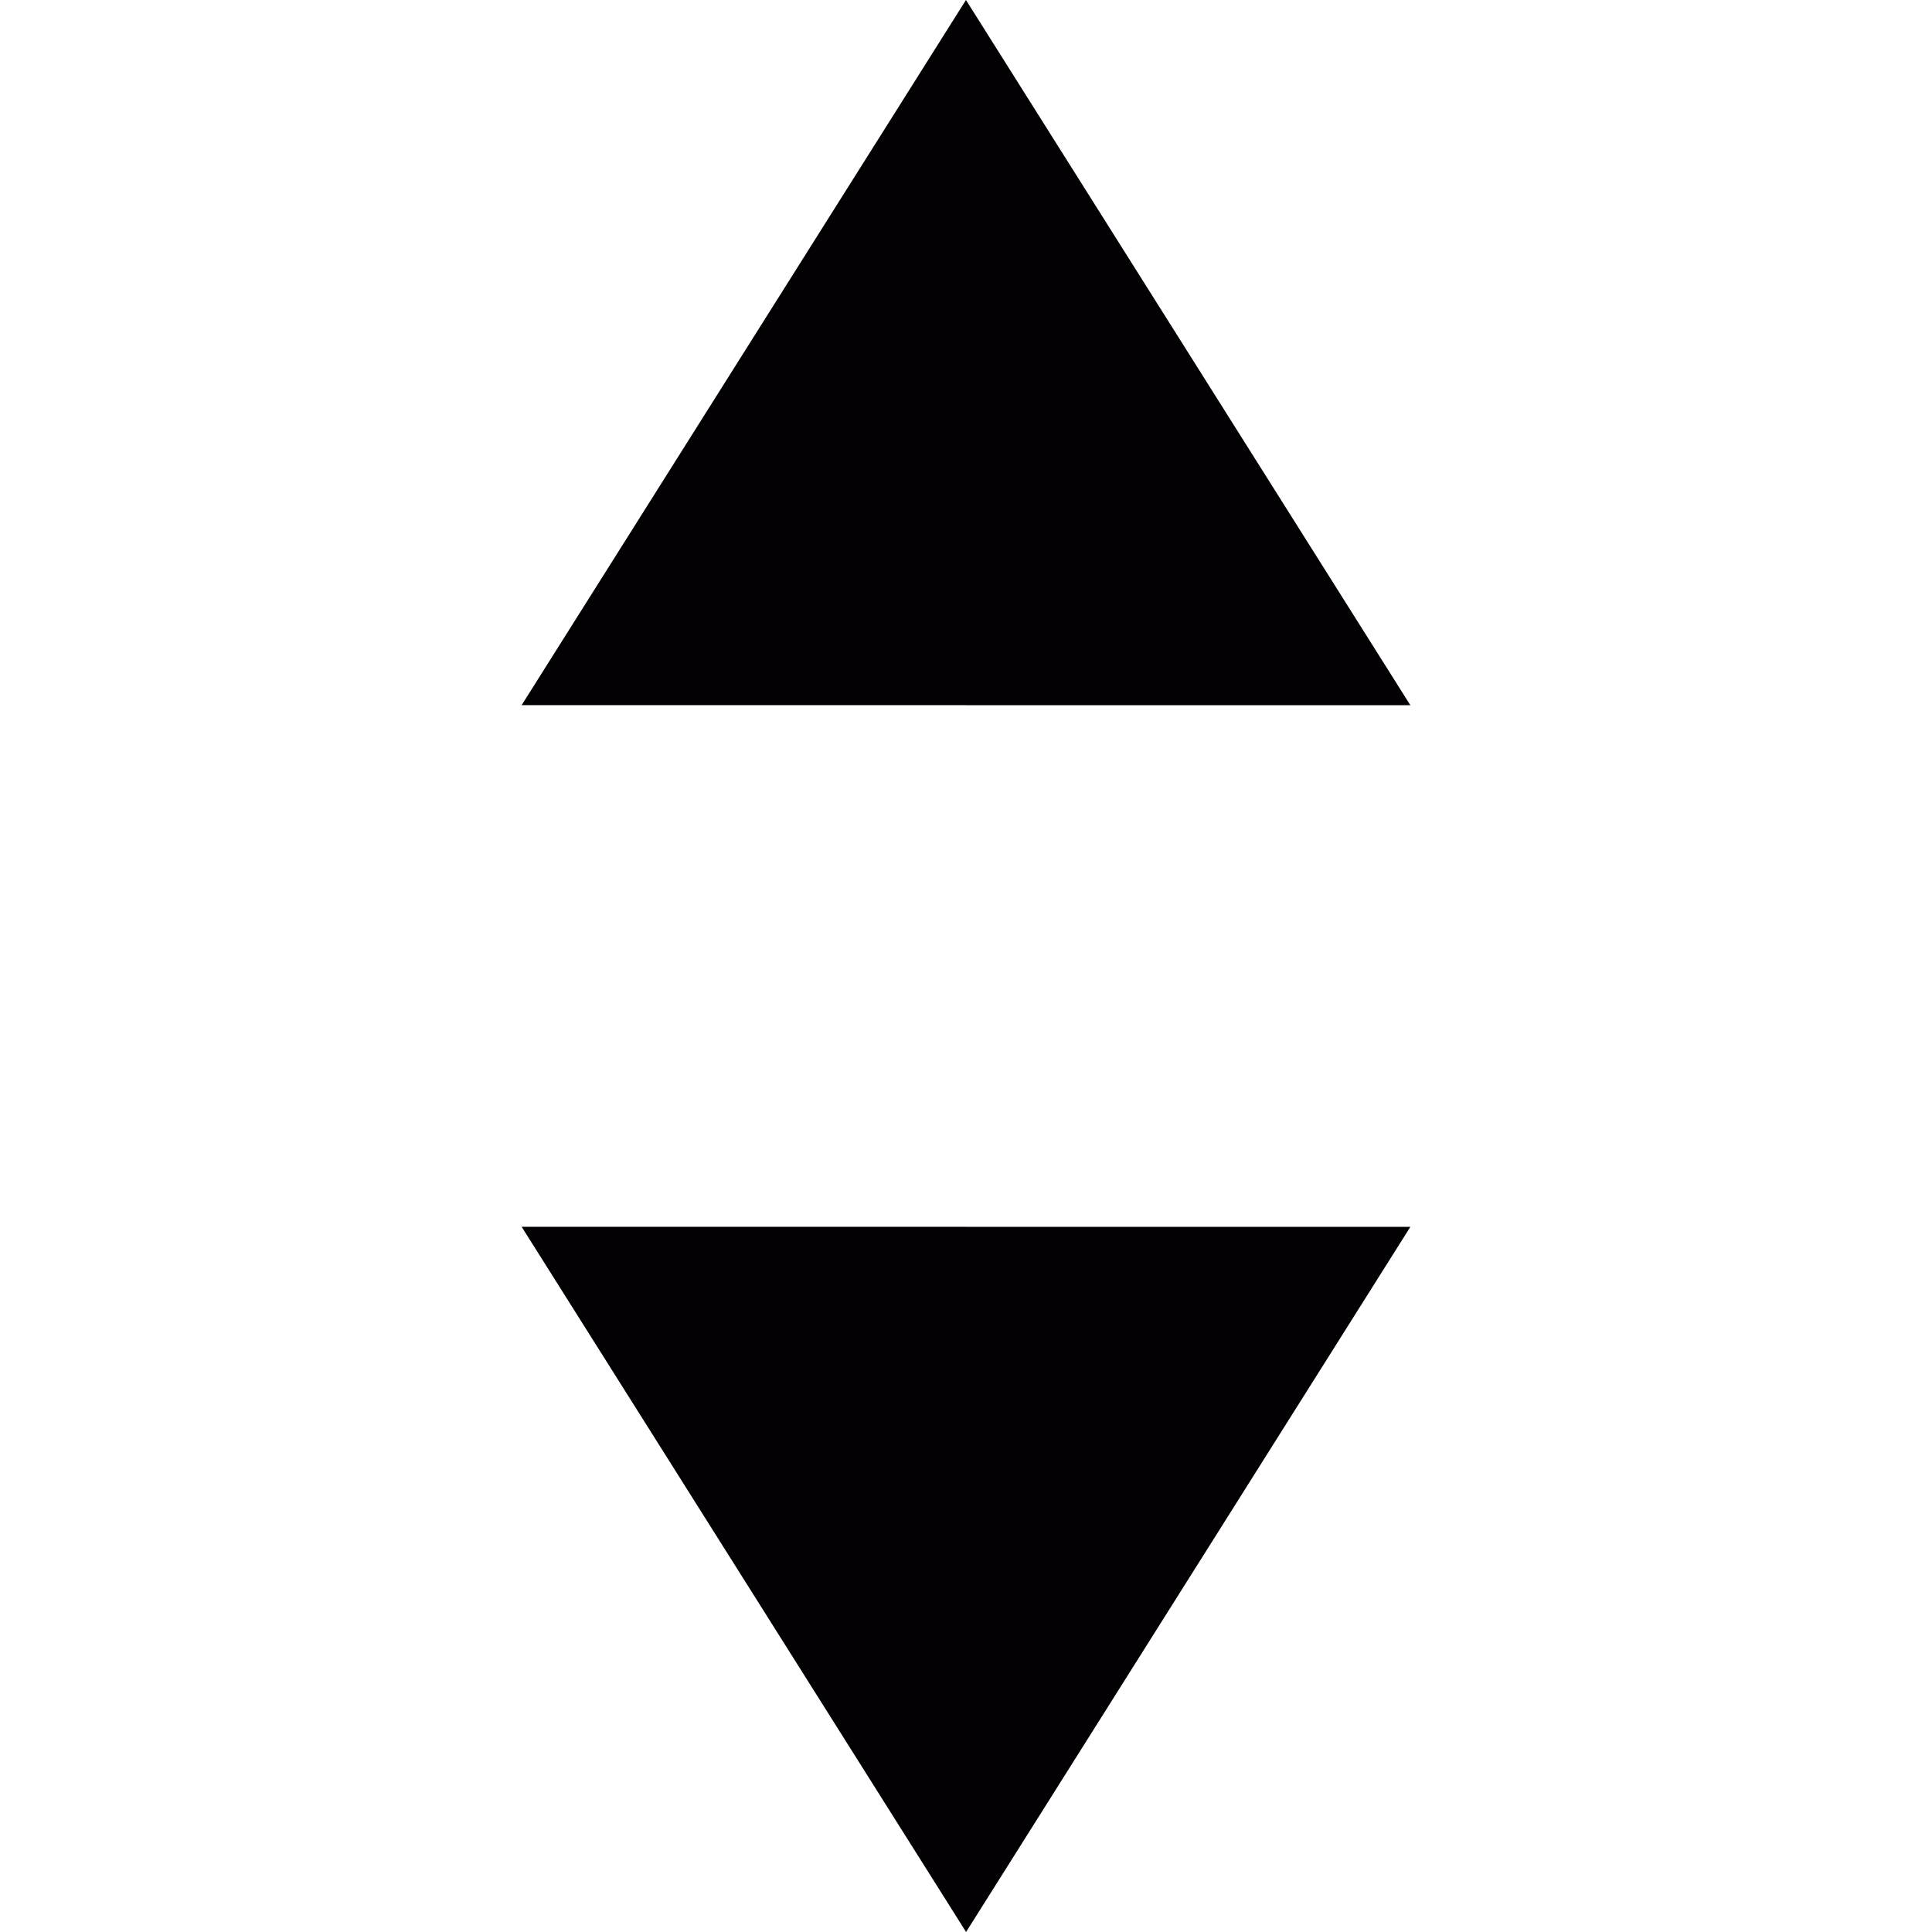 <svg version="1.1" id="reorder" xmlns="http://www.w3.org/2000/svg" x="0px" y="0px"
	 viewBox="0 0 100 100">
<g>
	<path style="fill:#030104;" d="M49.998,0L27,36.498l46,0.004L49.998,0z M50.004,100L73,63.502l-46-0.004L50.004,100z"/>
</g>
</svg>
